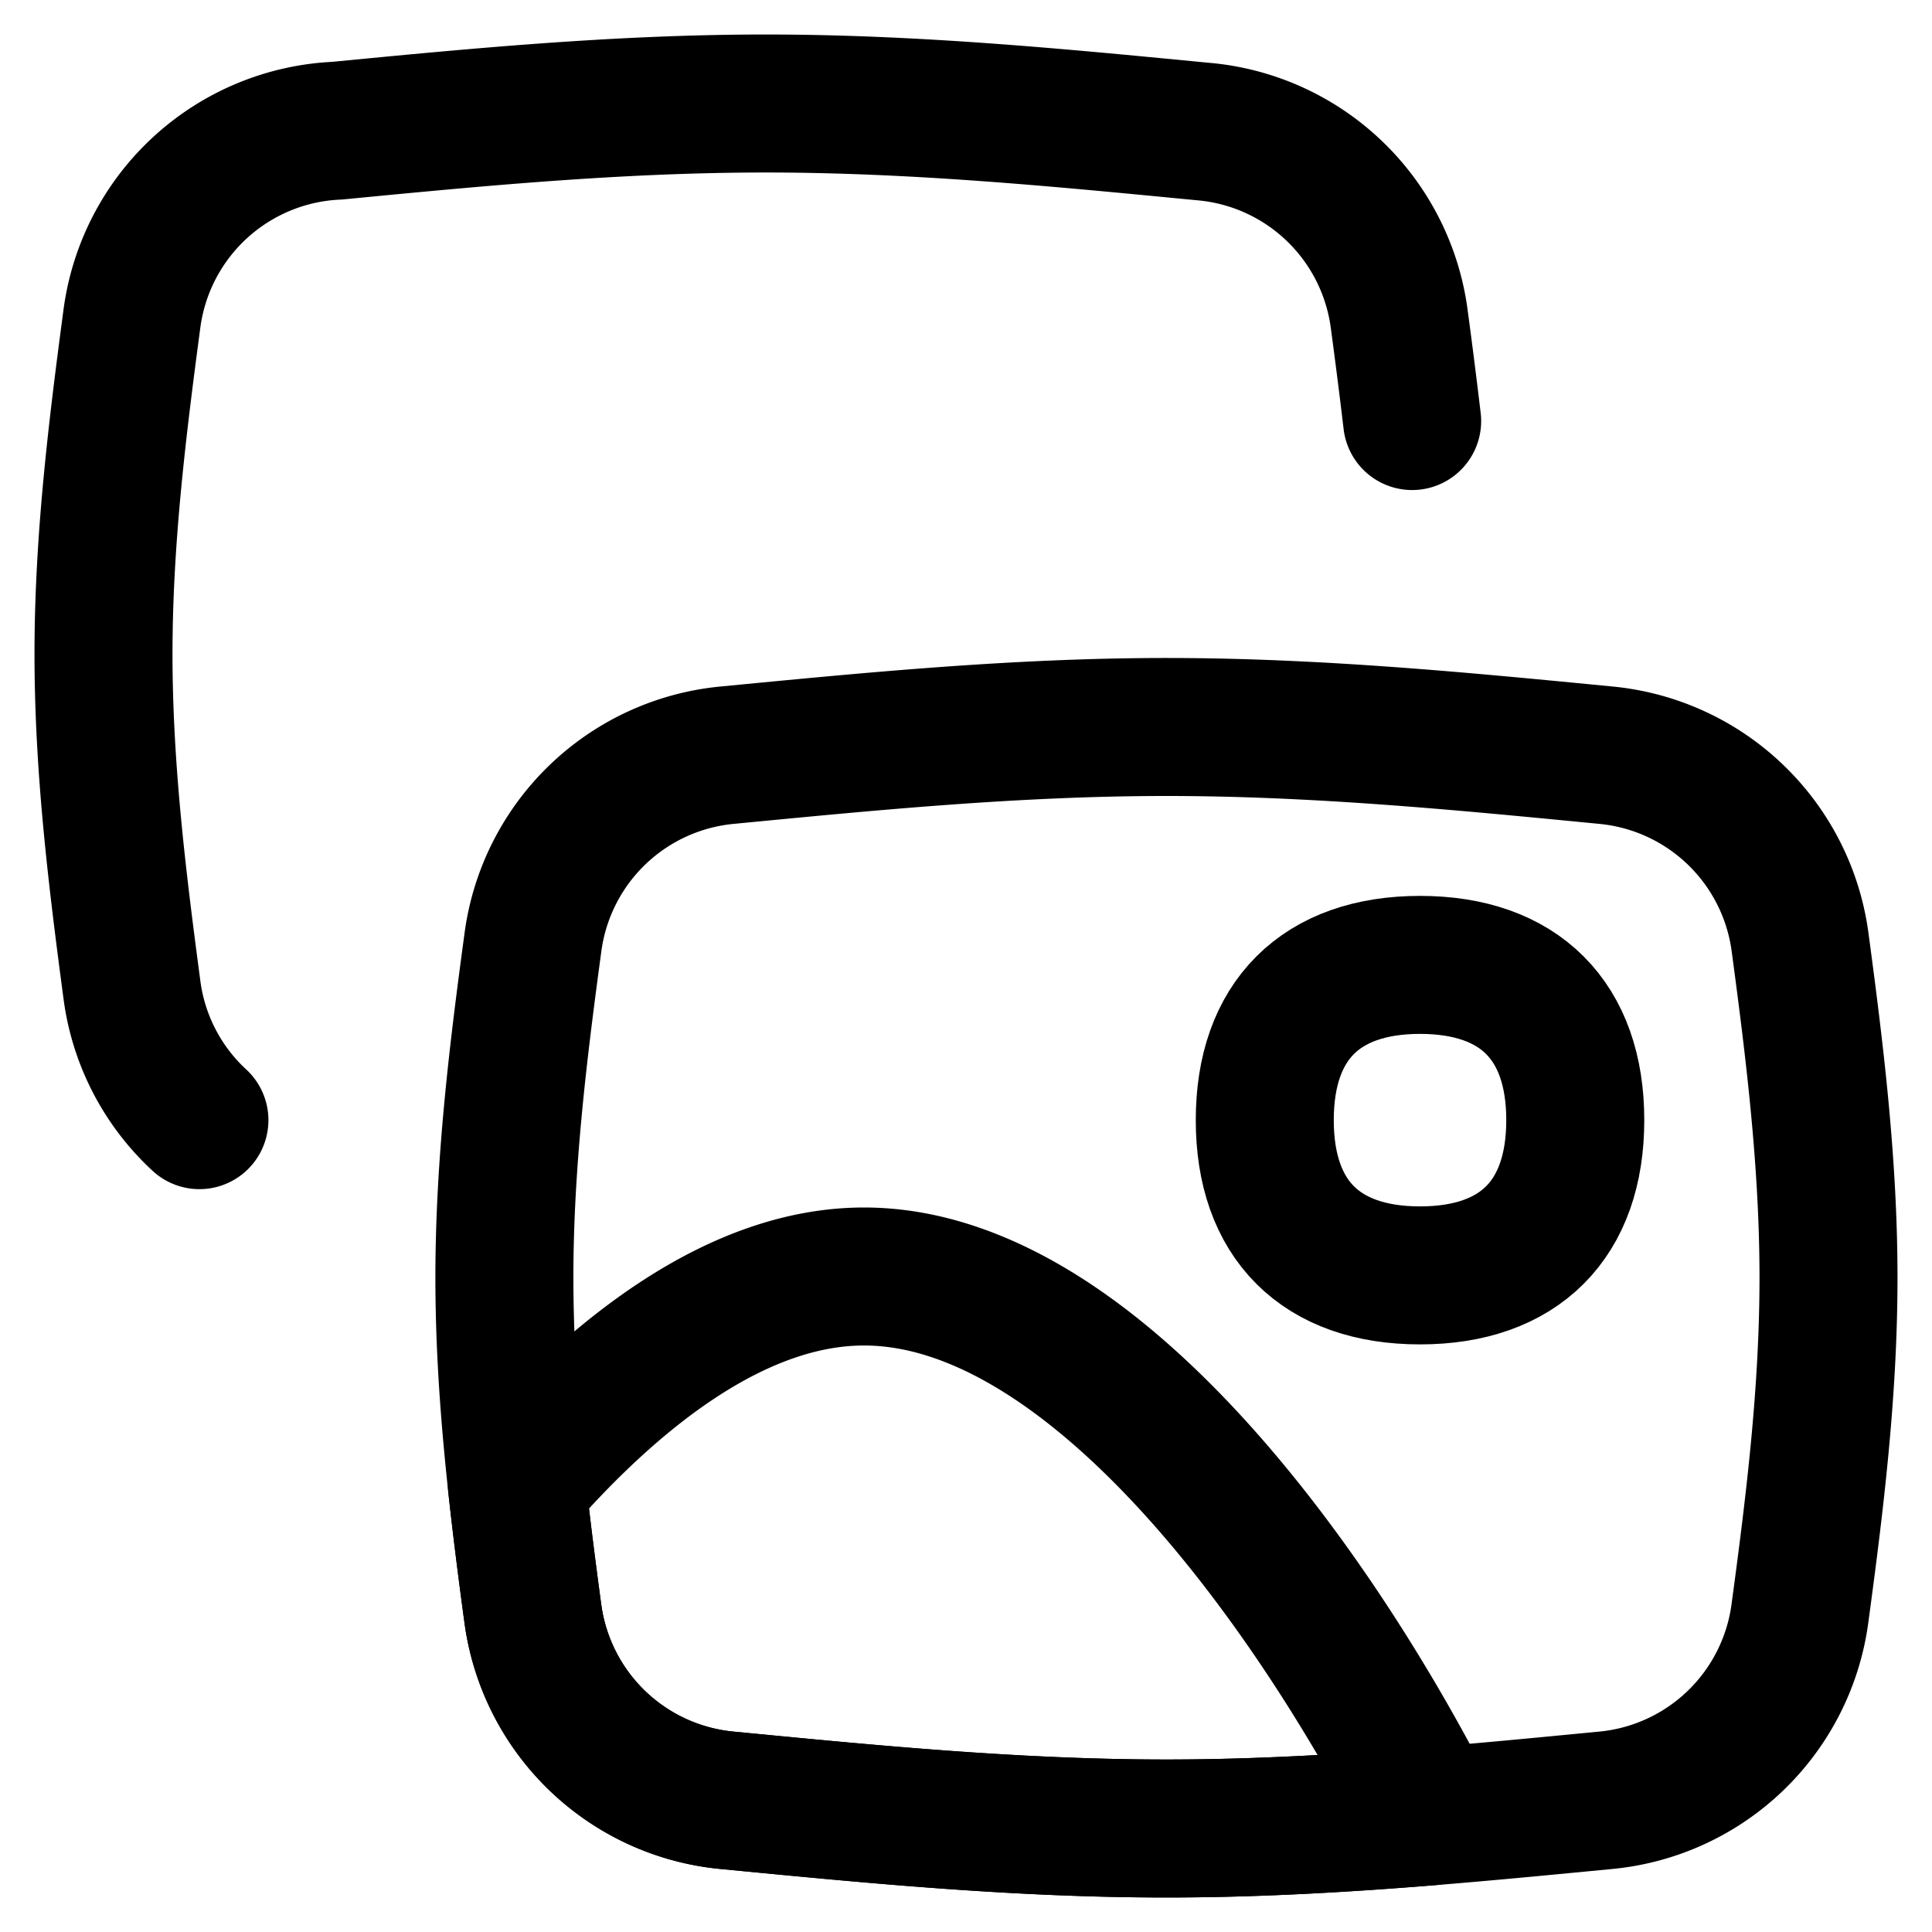 <svg xmlns="http://www.w3.org/2000/svg" fill="none" viewBox="0 0 14 14"><g stroke="currentColor" stroke-linecap="round" stroke-linejoin="round"><path d="M10.29 9.242c.72 0 1.125-.405 1.125-1.125s-.405-1.125-1.125-1.125-1.125.405-1.125 1.125.405 1.125 1.125 1.125"/><path d="M3.862 11.698a1.57 1.57 0 0 0 1.4 1.347c1.03.1 2.097.205 3.19.205 1.094 0 2.162-.106 3.19-.205a1.57 1.57 0 0 0 1.4-1.347c.107-.79.208-1.605.208-2.44 0-.833-.101-1.649-.207-2.438a1.57 1.57 0 0 0-1.4-1.347c-1.03-.1-2.097-.205-3.19-.205-1.094 0-2.162.106-3.19.205a1.57 1.57 0 0 0-1.4 1.347c-.107.79-.208 1.605-.208 2.439s.101 1.65.207 2.439"/><path d="M1.445 8.117a1.56 1.56 0 0 1-.488-.937C.852 6.39.75 5.575.75 4.74s.102-1.65.207-2.439A1.57 1.57 0 0 1 2.443.947C3.445.85 4.483.75 5.548.75s2.102.1 3.105.197l.085.008a1.57 1.57 0 0 1 1.4 1.347q.05.37.095.749M5.262 13.045a1.57 1.57 0 0 1-1.4-1.347 37 37 0 0 1-.116-.933c.744-.854 1.62-1.515 2.515-1.515 1.687 0 3.304 2.346 4.1 3.912-.625.051-1.262.088-1.909.088-1.063 0-2.102-.1-3.105-.197z"/></g></svg>